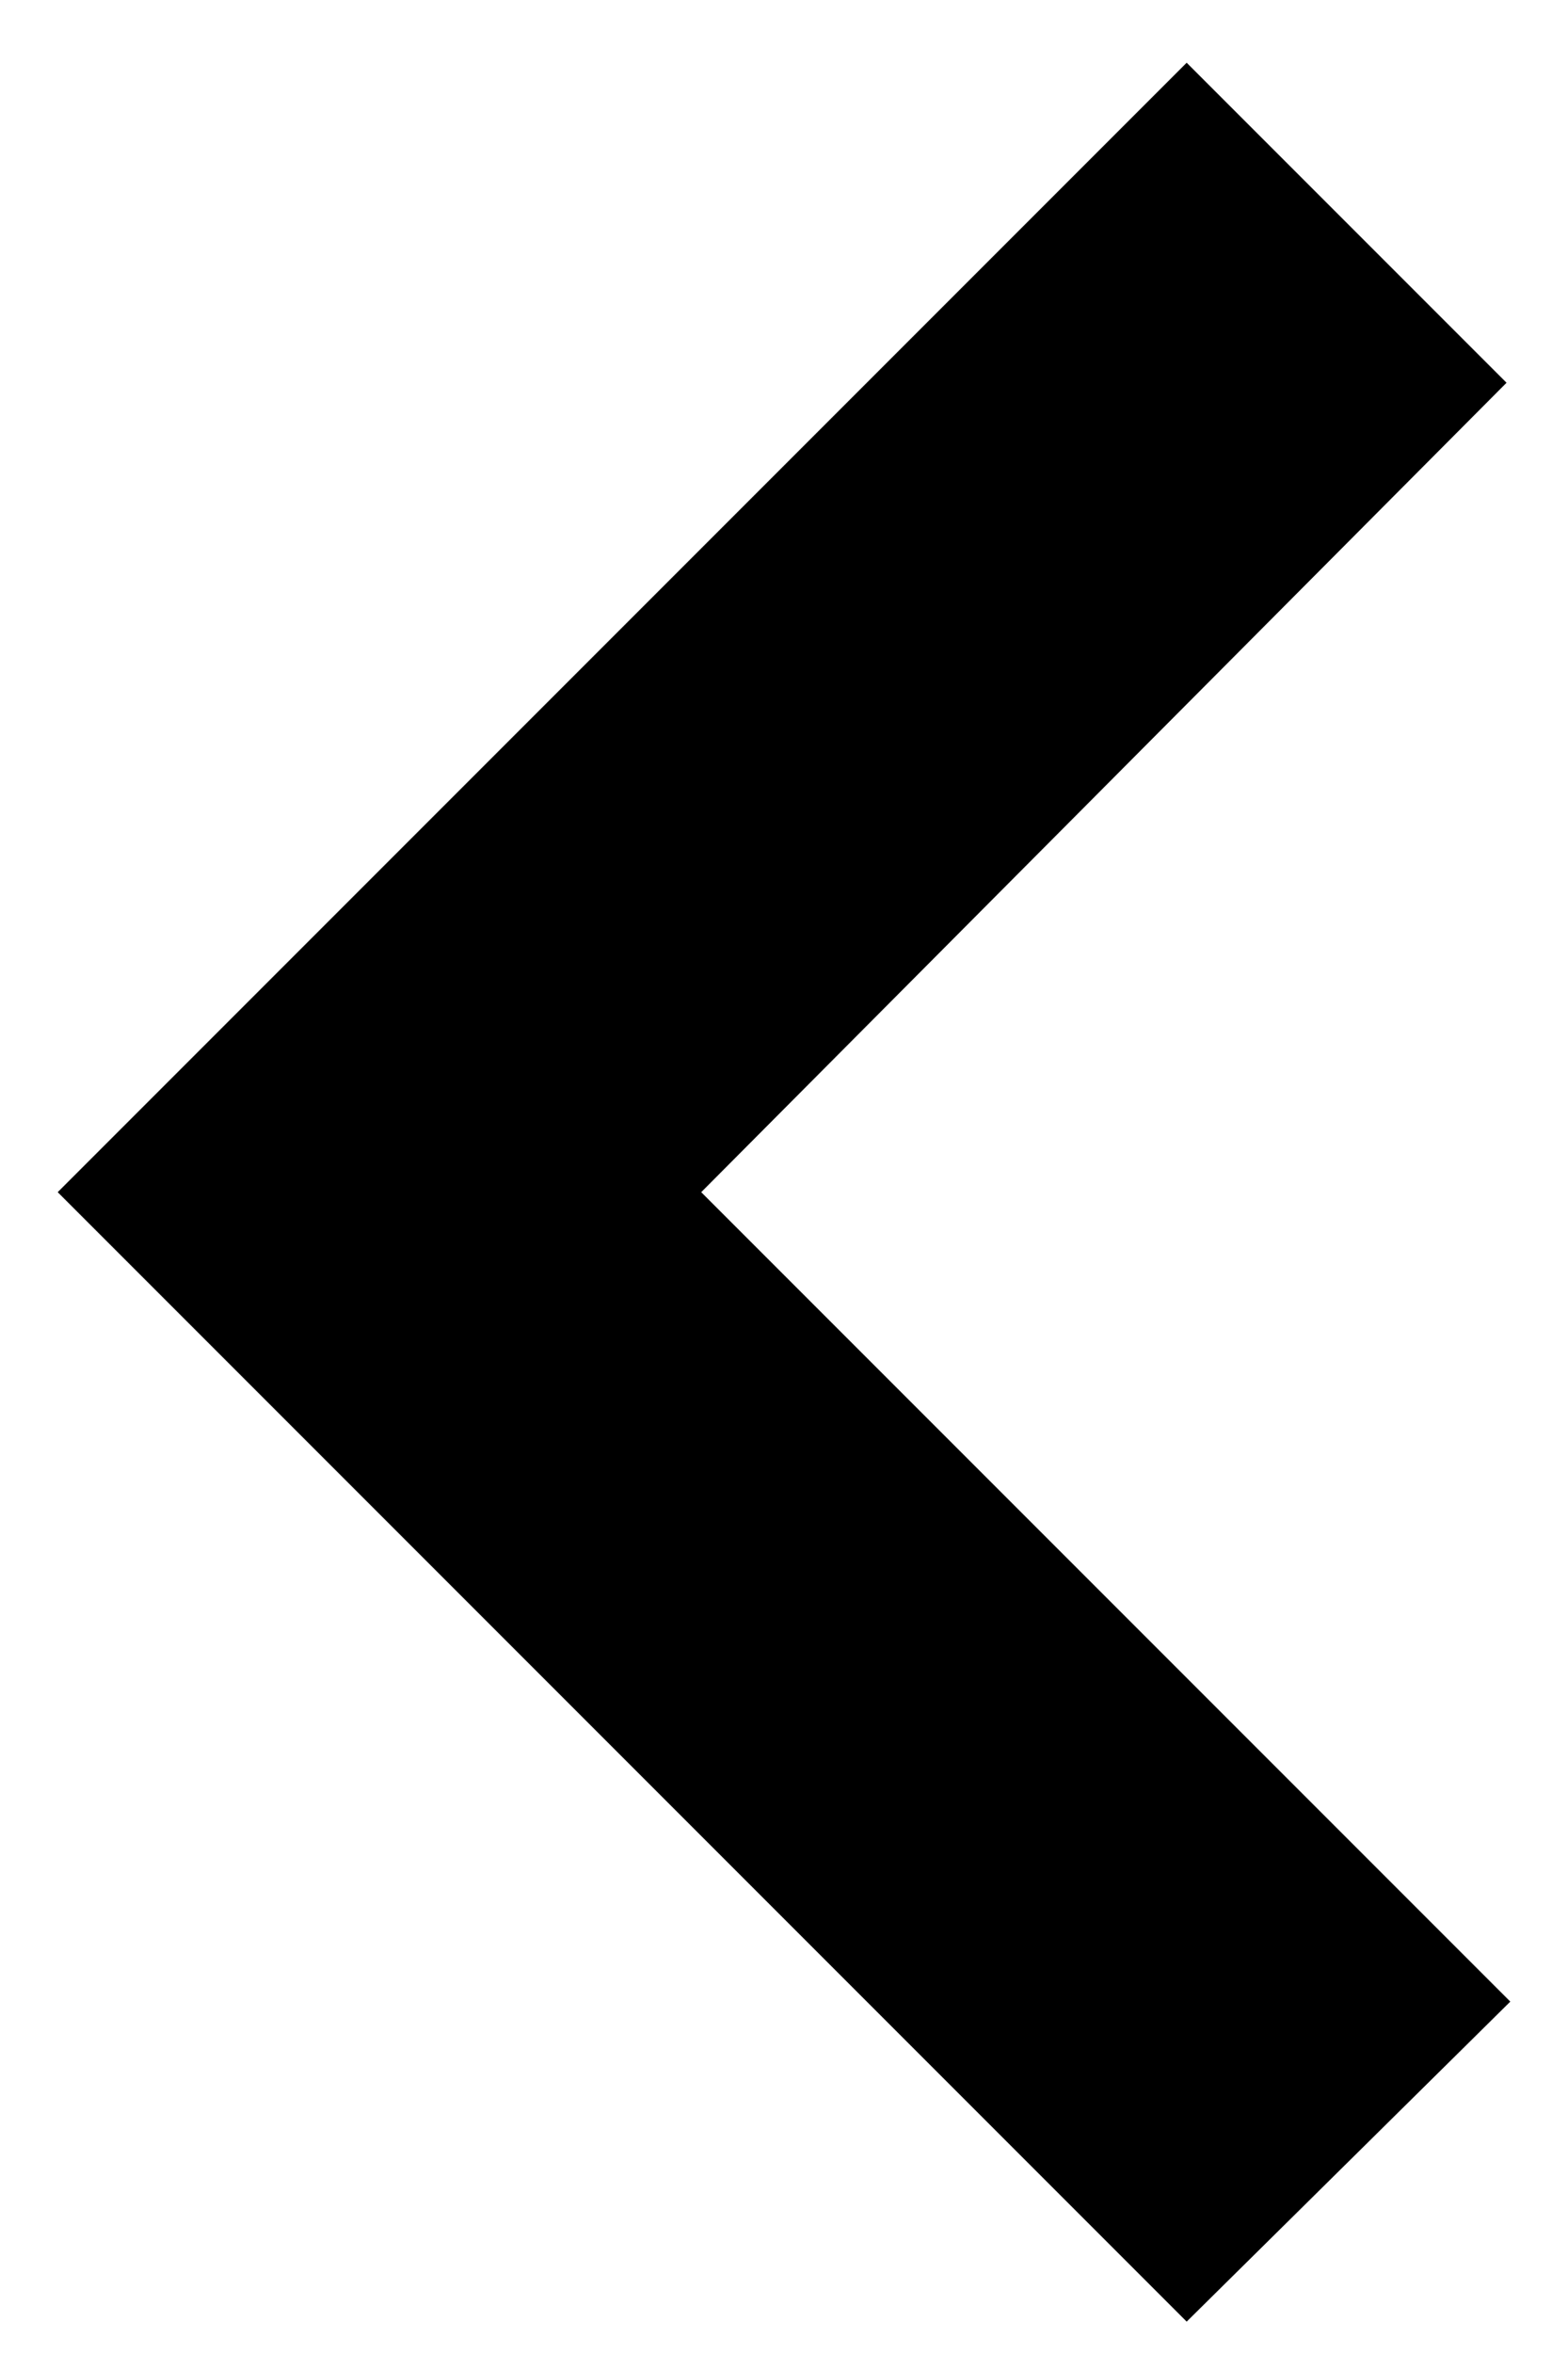 <svg width="10" height="15" viewBox="0 0 10 15" fill="none" xmlns="http://www.w3.org/2000/svg">
<path d="M7.568 14.8L0.368 7.6L7.568 0.4L9.608 2.44L4.472 7.6L9.632 12.76L7.568 14.8Z" fill="black"/>
</svg>
